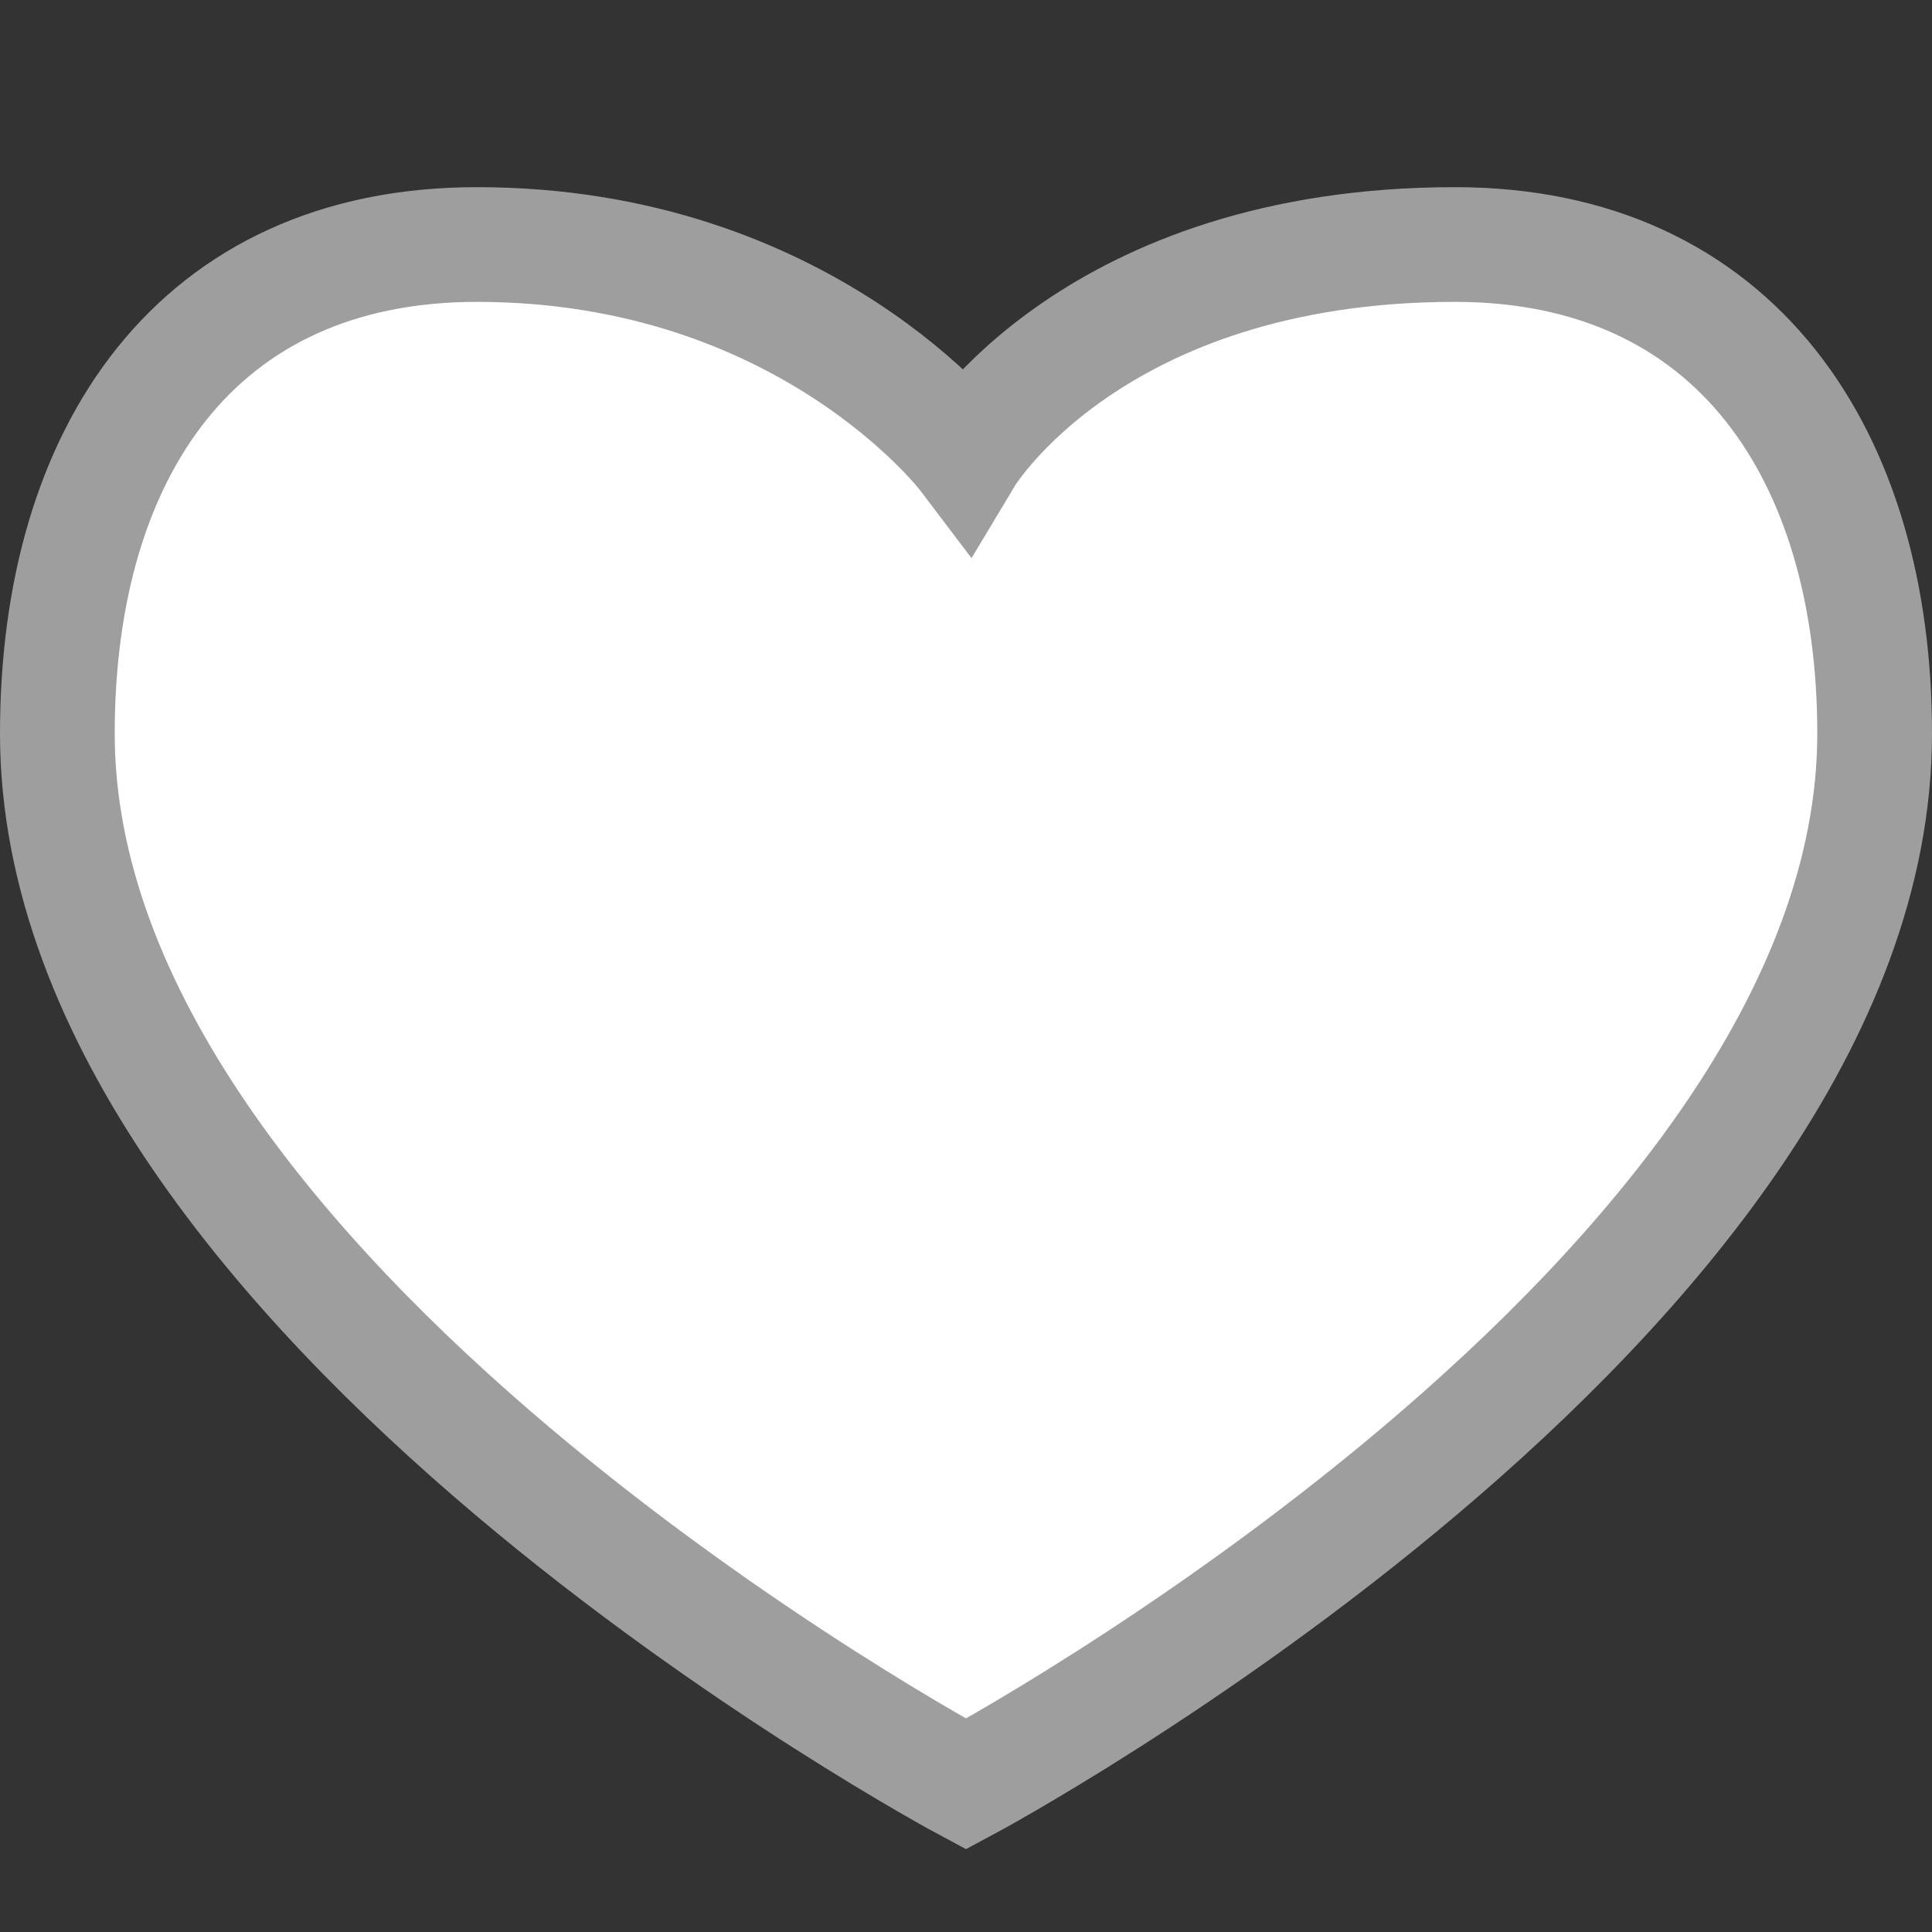 <svg xmlns:svg="http://www.w3.org/2000/svg" xmlns="http://www.w3.org/2000/svg" width="64" height="64" version="1.1" viewBox="0 0 64 64"><rect x="0" y="0" width="64" height="64" fill="#333333" stroke="none"/><path d="m32 15.1c0 0 4.2-7 16.2-7 9.3 0 13.9 7 13.9 16.2C62.1 43 32 59.1 32 59.1c0 0-30.1-16.1-30.1-34.8 0-9.3 4.6-16.2 13.9-16.2C26.7 8.1 32 15.1 32 15.1z" style="fill:#fff;stroke-width:3.8;stroke:#9e9e9e"/></svg>